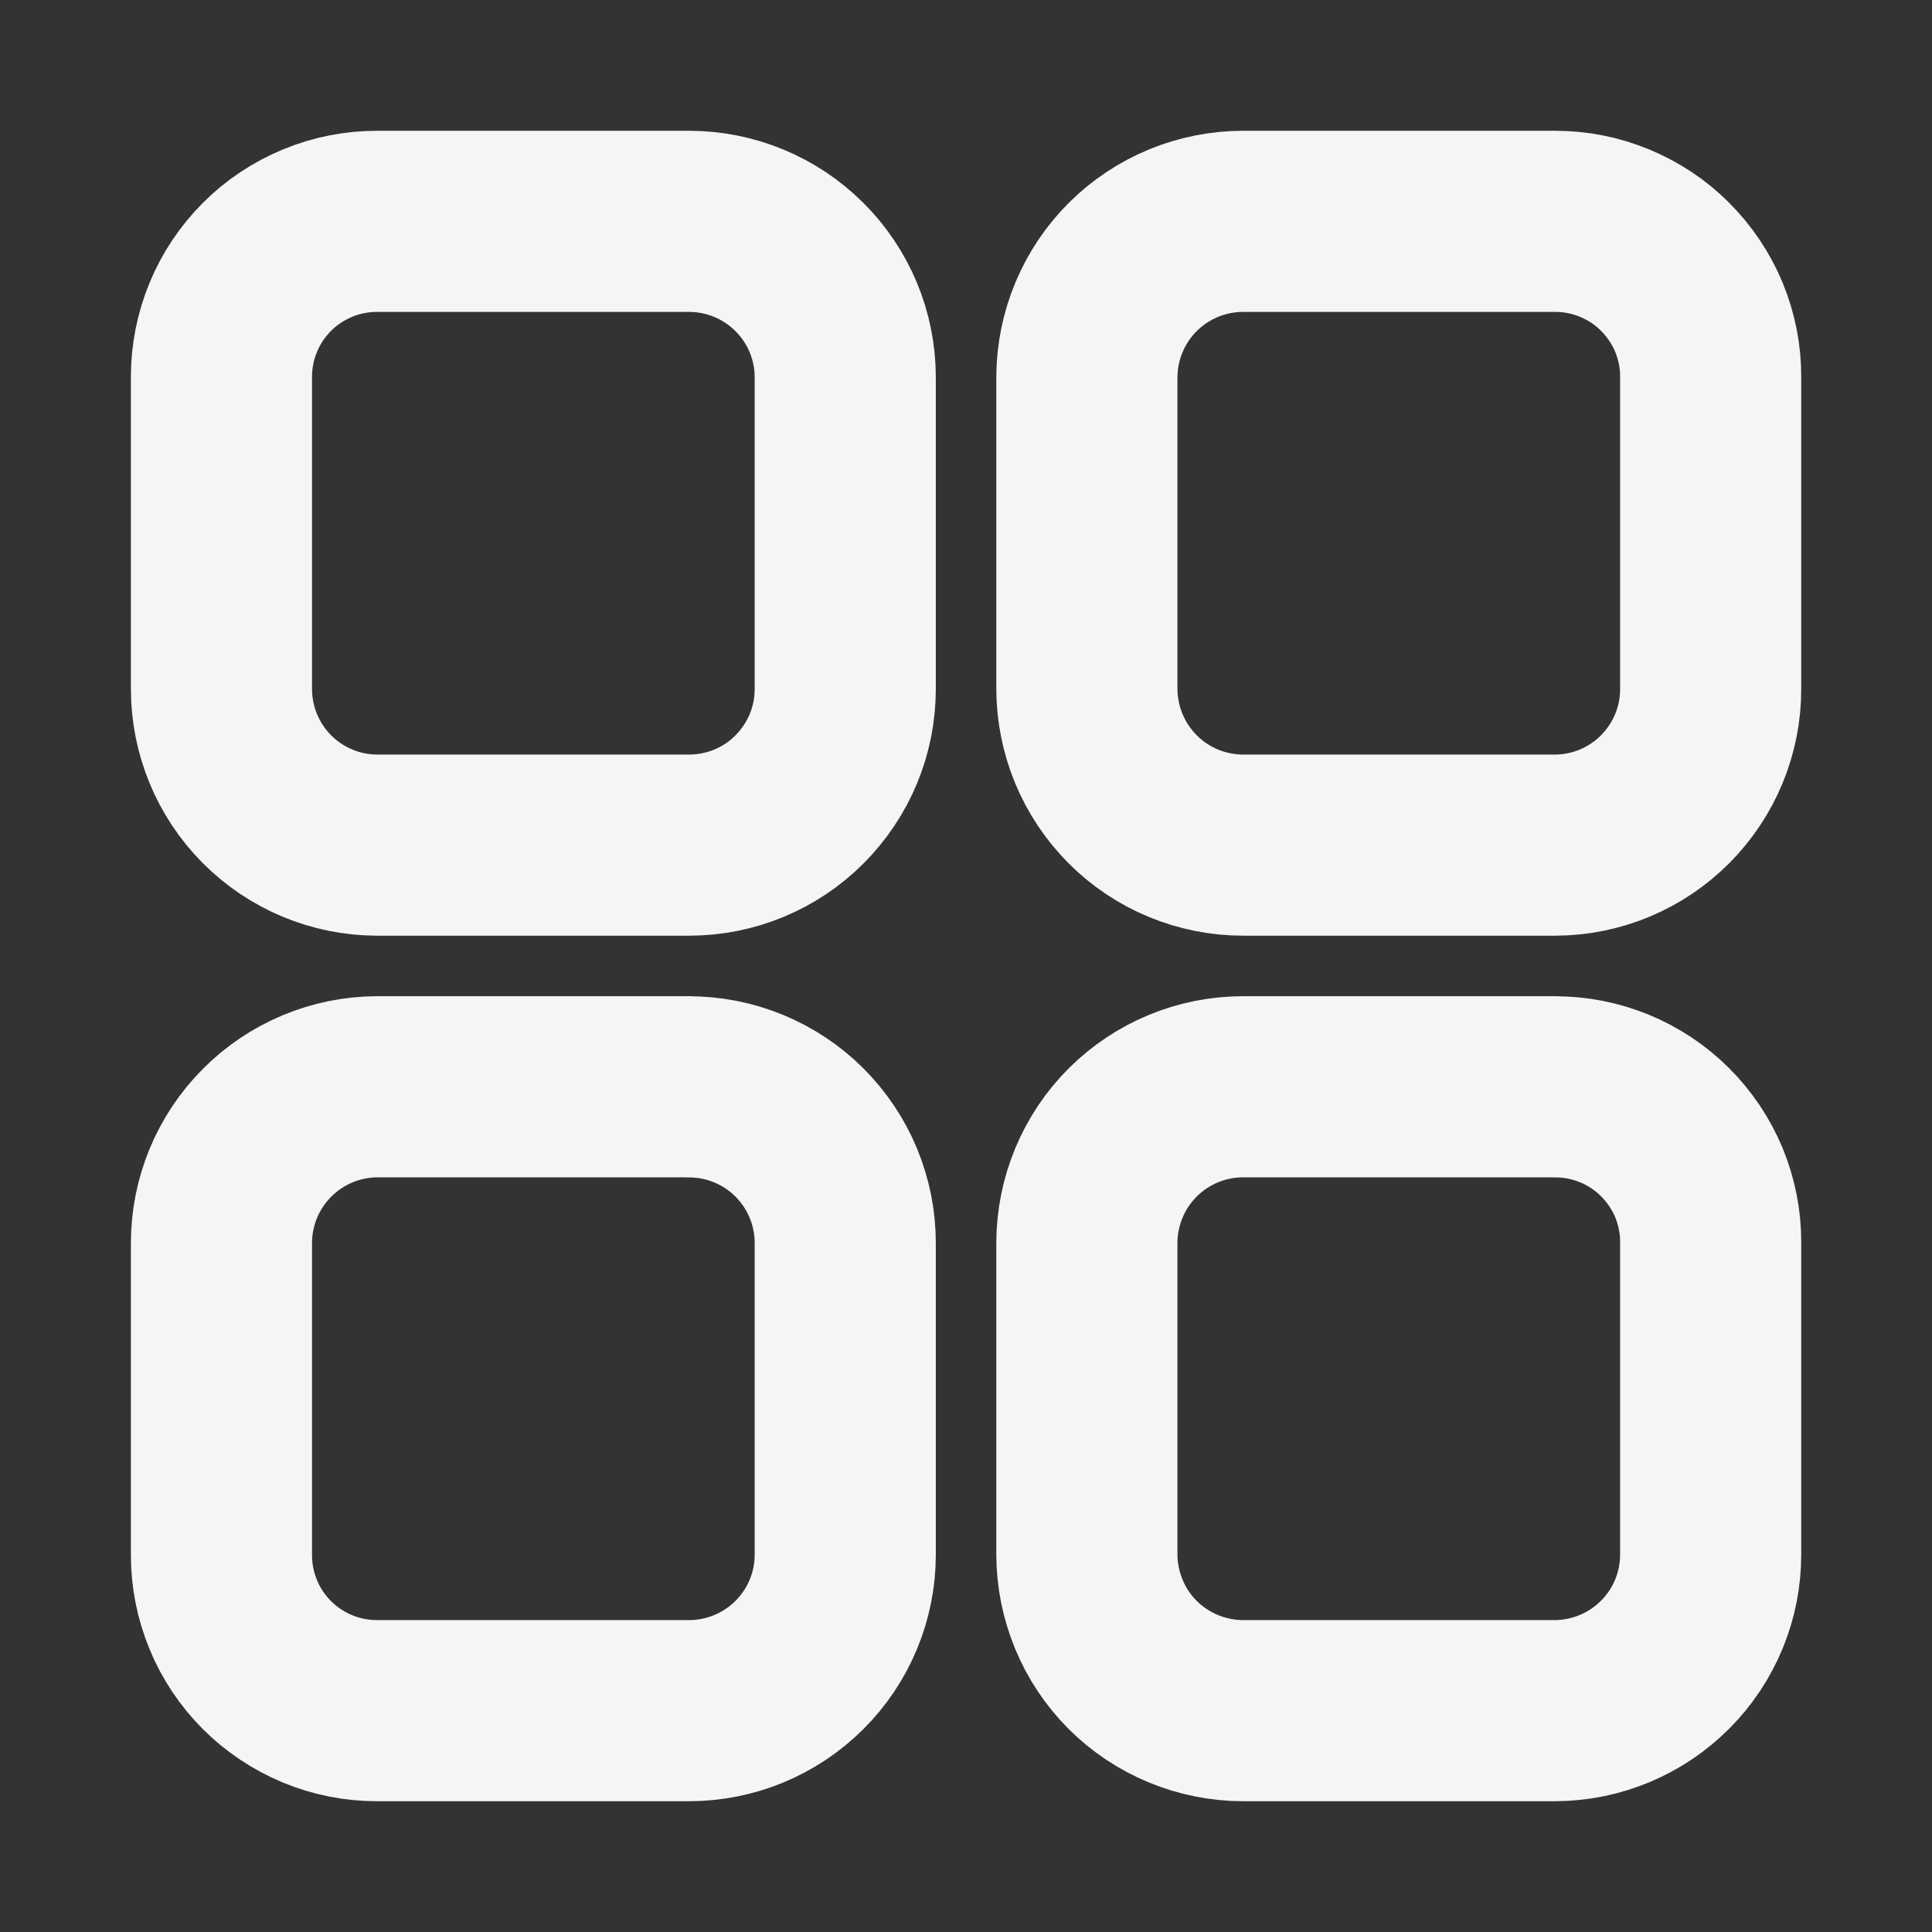 <svg width="16" height="16" viewBox="0 0 16 16" fill="none" xmlns="http://www.w3.org/2000/svg">
<rect x="0" y="0" width="16" height="16" fill="#333333" stroke="none"/>
<path d="M12.879 9H10.296C9.954 9 9.625 9.135 9.382 9.377C9.14 9.618 9.003 9.946 9.001 10.289V12.872C9.001 13.042 9.035 13.21 9.1 13.368C9.165 13.525 9.26 13.668 9.38 13.788C9.5 13.908 9.643 14.003 9.8 14.068C9.957 14.133 10.126 14.167 10.296 14.167H12.879C13.222 14.165 13.549 14.028 13.791 13.785C14.032 13.543 14.168 13.214 14.167 12.872V10.289C14.168 10.119 14.134 9.952 14.07 9.795C14.005 9.639 13.91 9.497 13.79 9.377C13.671 9.258 13.529 9.163 13.372 9.098C13.216 9.034 13.049 9 12.879 9.001M5.705 9H3.122C2.78 9.002 2.452 9.139 2.211 9.382C1.969 9.625 1.834 9.953 1.834 10.295V12.879C1.834 13.048 1.867 13.215 1.932 13.372C1.996 13.528 2.091 13.67 2.211 13.79C2.33 13.909 2.473 14.004 2.629 14.069C2.785 14.134 2.953 14.167 3.122 14.167H5.705C6.048 14.167 6.376 14.032 6.619 13.79C6.862 13.549 6.999 13.221 7 12.879V10.295C7 10.125 6.967 9.957 6.902 9.8C6.837 9.642 6.741 9.5 6.621 9.379C6.501 9.259 6.358 9.164 6.201 9.099C6.044 9.034 5.875 9 5.705 9.001M5.705 1.833H3.122C2.953 1.833 2.785 1.866 2.629 1.931C2.473 1.996 2.33 2.09 2.211 2.21C2.091 2.33 1.996 2.472 1.932 2.628C1.867 2.784 1.834 2.952 1.834 3.121V5.705C1.834 6.047 1.969 6.375 2.21 6.618C2.452 6.861 2.78 6.998 3.122 6.999H5.705C5.875 6.999 6.044 6.966 6.201 6.901C6.358 6.836 6.501 6.741 6.621 6.62C6.741 6.5 6.837 6.357 6.902 6.2C6.967 6.043 7 5.875 7 5.705V3.121C6.999 2.779 6.862 2.451 6.619 2.21C6.376 1.968 6.048 1.833 5.705 1.833ZM12.879 1.833H10.296C9.954 1.833 9.625 1.968 9.382 2.21C9.14 2.451 9.003 2.779 9.001 3.121V5.705C9.002 6.048 9.138 6.377 9.381 6.62C9.623 6.863 9.953 6.999 10.296 6.999H12.879C13.222 6.998 13.549 6.861 13.791 6.618C14.032 6.375 14.168 6.047 14.167 5.705V3.121C14.168 2.952 14.134 2.784 14.07 2.628C14.005 2.472 13.91 2.33 13.79 2.21C13.671 2.09 13.529 1.996 13.372 1.931C13.216 1.866 13.049 1.833 12.879 1.833Z" stroke="#F5F5F6" stroke-width="1.5" stroke-linecap="round" stroke-linejoin="round"/>
</svg>
